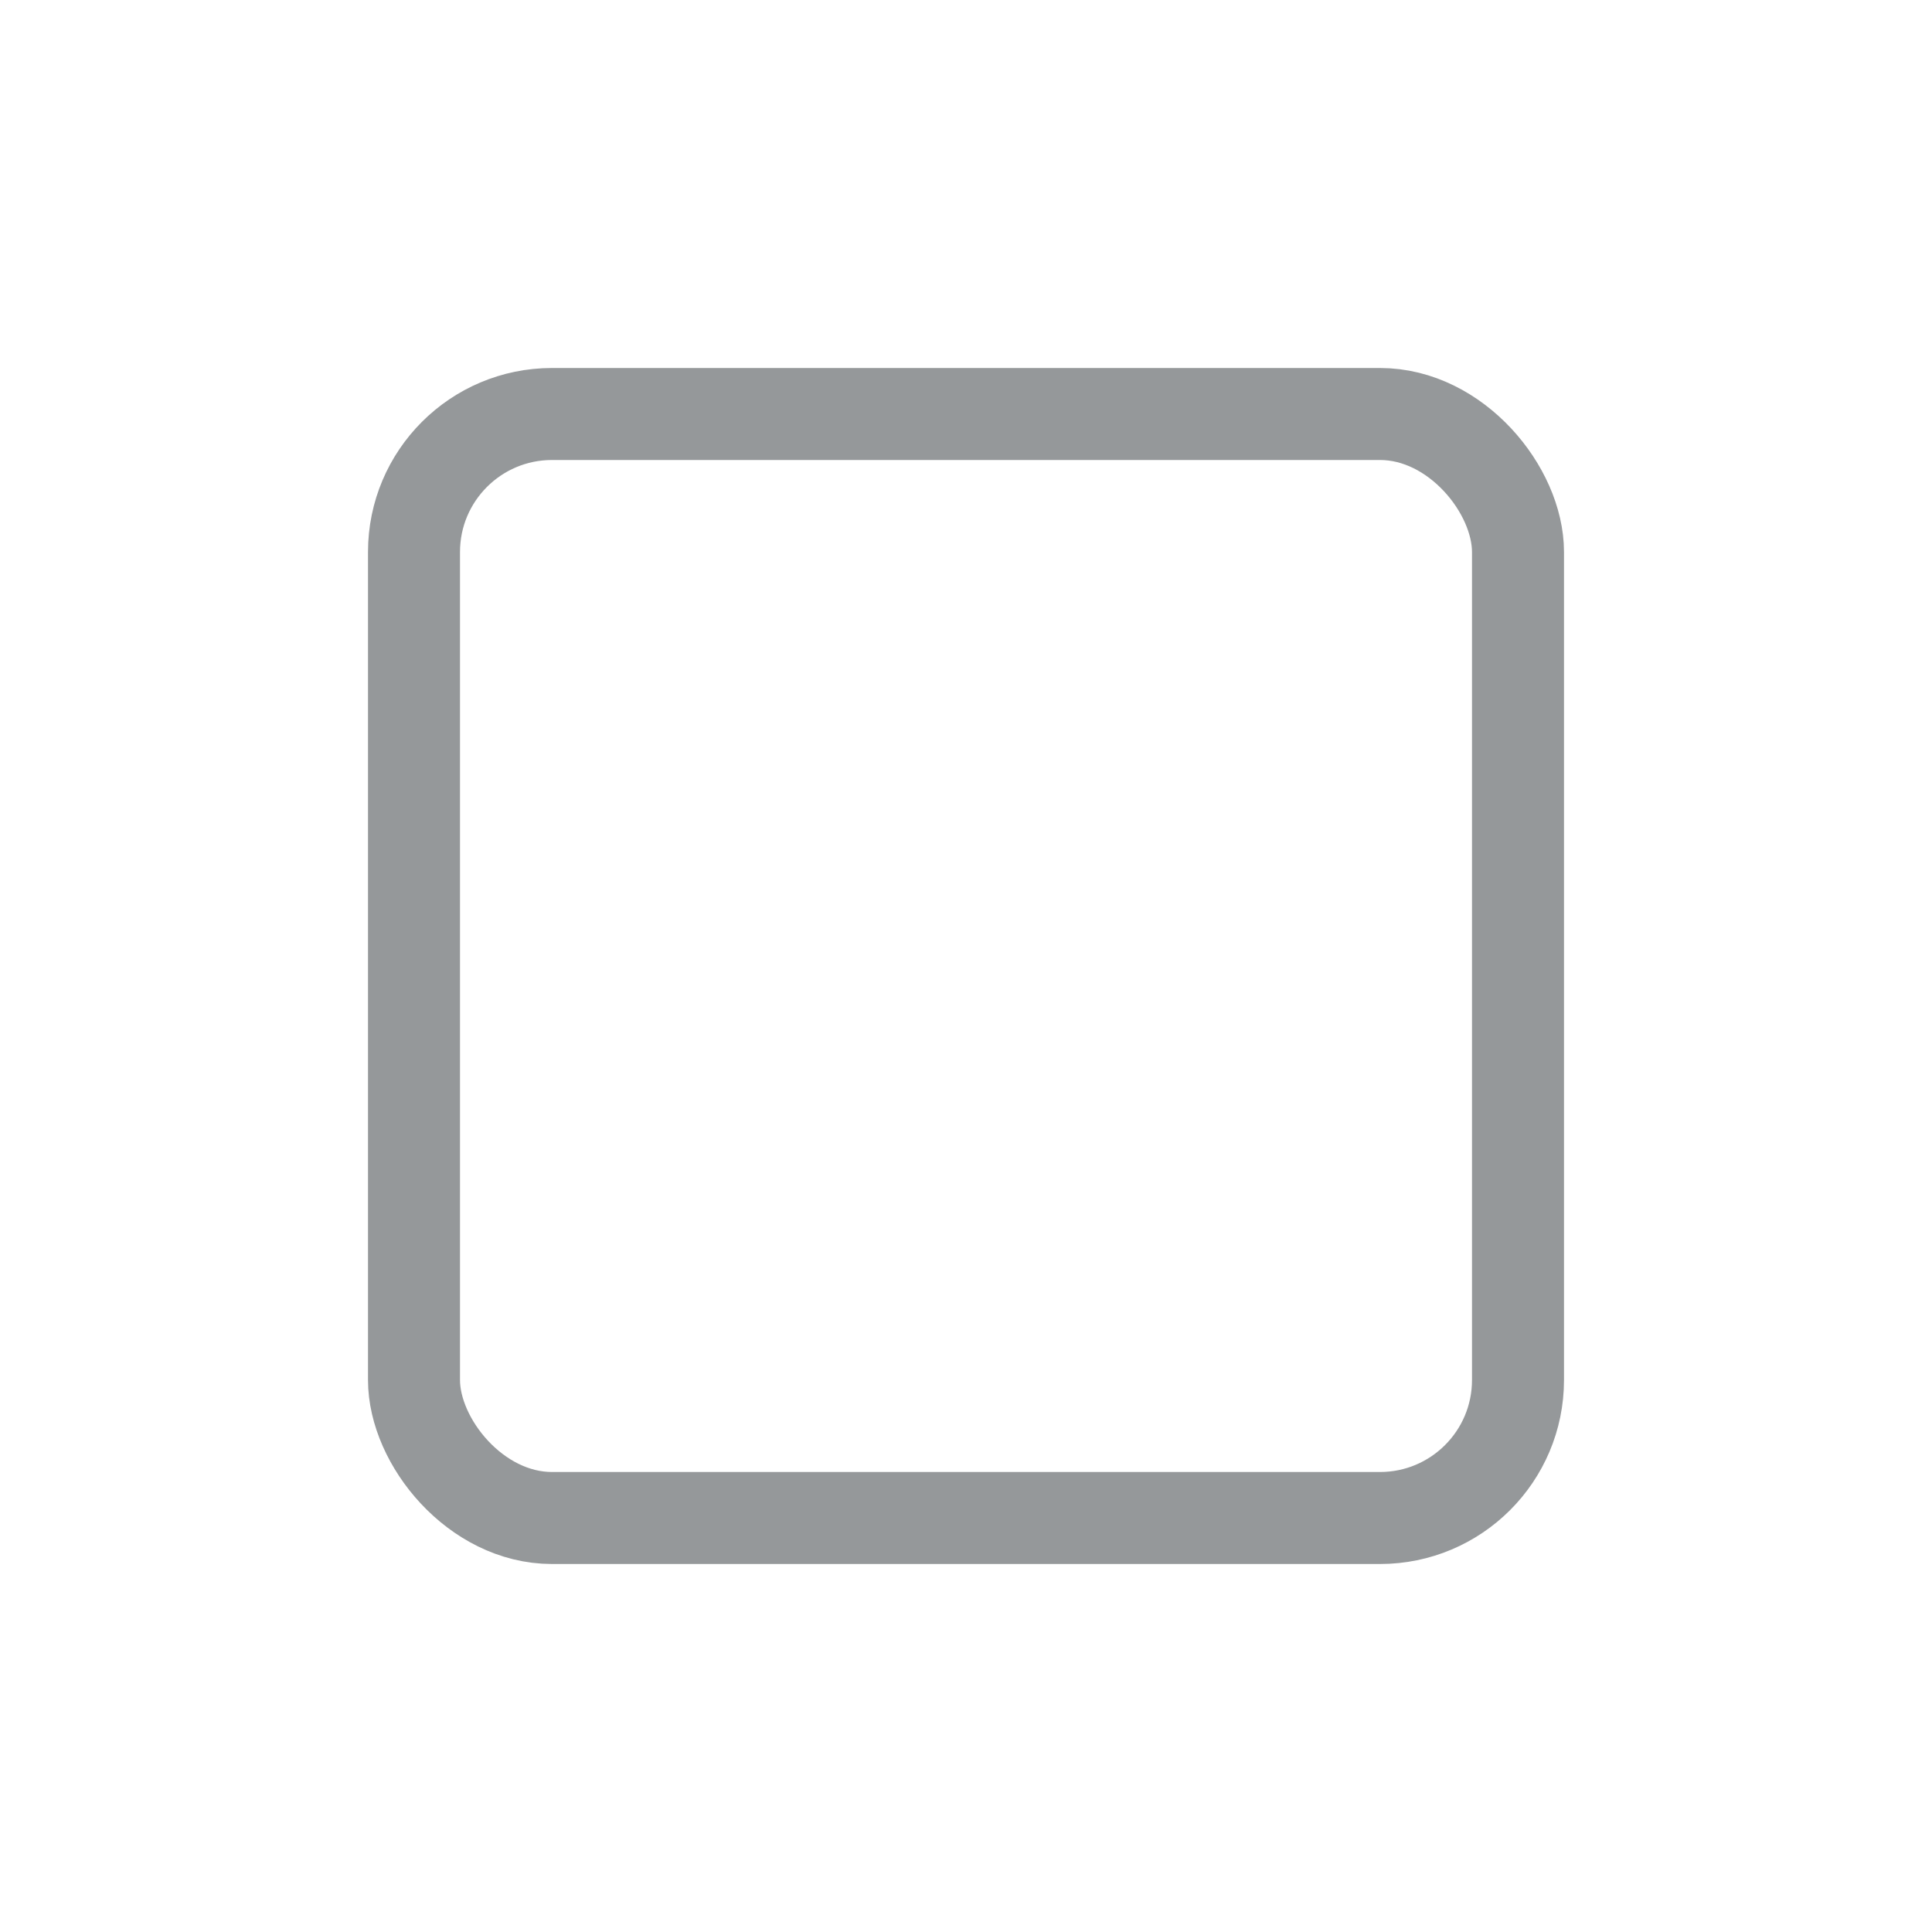 <?xml version="1.0" encoding="UTF-8"?>
<svg width="21px" height="21px" viewBox="0 0 21 21" version="1.1" xmlns="http://www.w3.org/2000/svg" xmlns:xlink="http://www.w3.org/1999/xlink">
    <!-- Generator: Sketch 46 (44423) - http://www.bohemiancoding.com/sketch -->
    <title>Group 129 Copy</title>
    <desc>Created with Sketch.</desc>
    <defs>
        <filter x="-53.8%" y="-38.5%" width="207.7%" height="207.7%" filterUnits="objectBoundingBox" id="filter-1">
            <feOffset dx="0" dy="2" in="SourceAlpha" result="shadowOffsetOuter1"></feOffset>
            <feGaussianBlur stdDeviation="2" in="shadowOffsetOuter1" result="shadowBlurOuter1"></feGaussianBlur>
            <feColorMatrix values="0 0 0 0 0   0 0 0 0 0   0 0 0 0 0  0 0 0 0.16 0" type="matrix" in="shadowBlurOuter1" result="shadowMatrixOuter1"></feColorMatrix>
            <feMerge>
                <feMergeNode in="shadowMatrixOuter1"></feMergeNode>
                <feMergeNode in="SourceGraphic"></feMergeNode>
            </feMerge>
        </filter>
    </defs>
    <g id="Page-1" stroke="none" stroke-width="1" fill="none" fill-rule="evenodd">
        <g id="8x8paper-upgrade-none" transform="translate(-688, -586)">
            <g id="Group-129-Copy" filter="url(#filter-1)" transform="translate(692, 588)">
                <rect id="Rectangle-path" fill="#FFFFFF" fill-rule="nonzero" x="0" y="0" width="13" height="13" rx="2"></rect>
                <rect id="Rectangle-path" stroke="#95989A" x="0.5" y="0.5" width="12" height="12" rx="1.5"></rect>
            </g>
        </g>
    </g>
</svg>